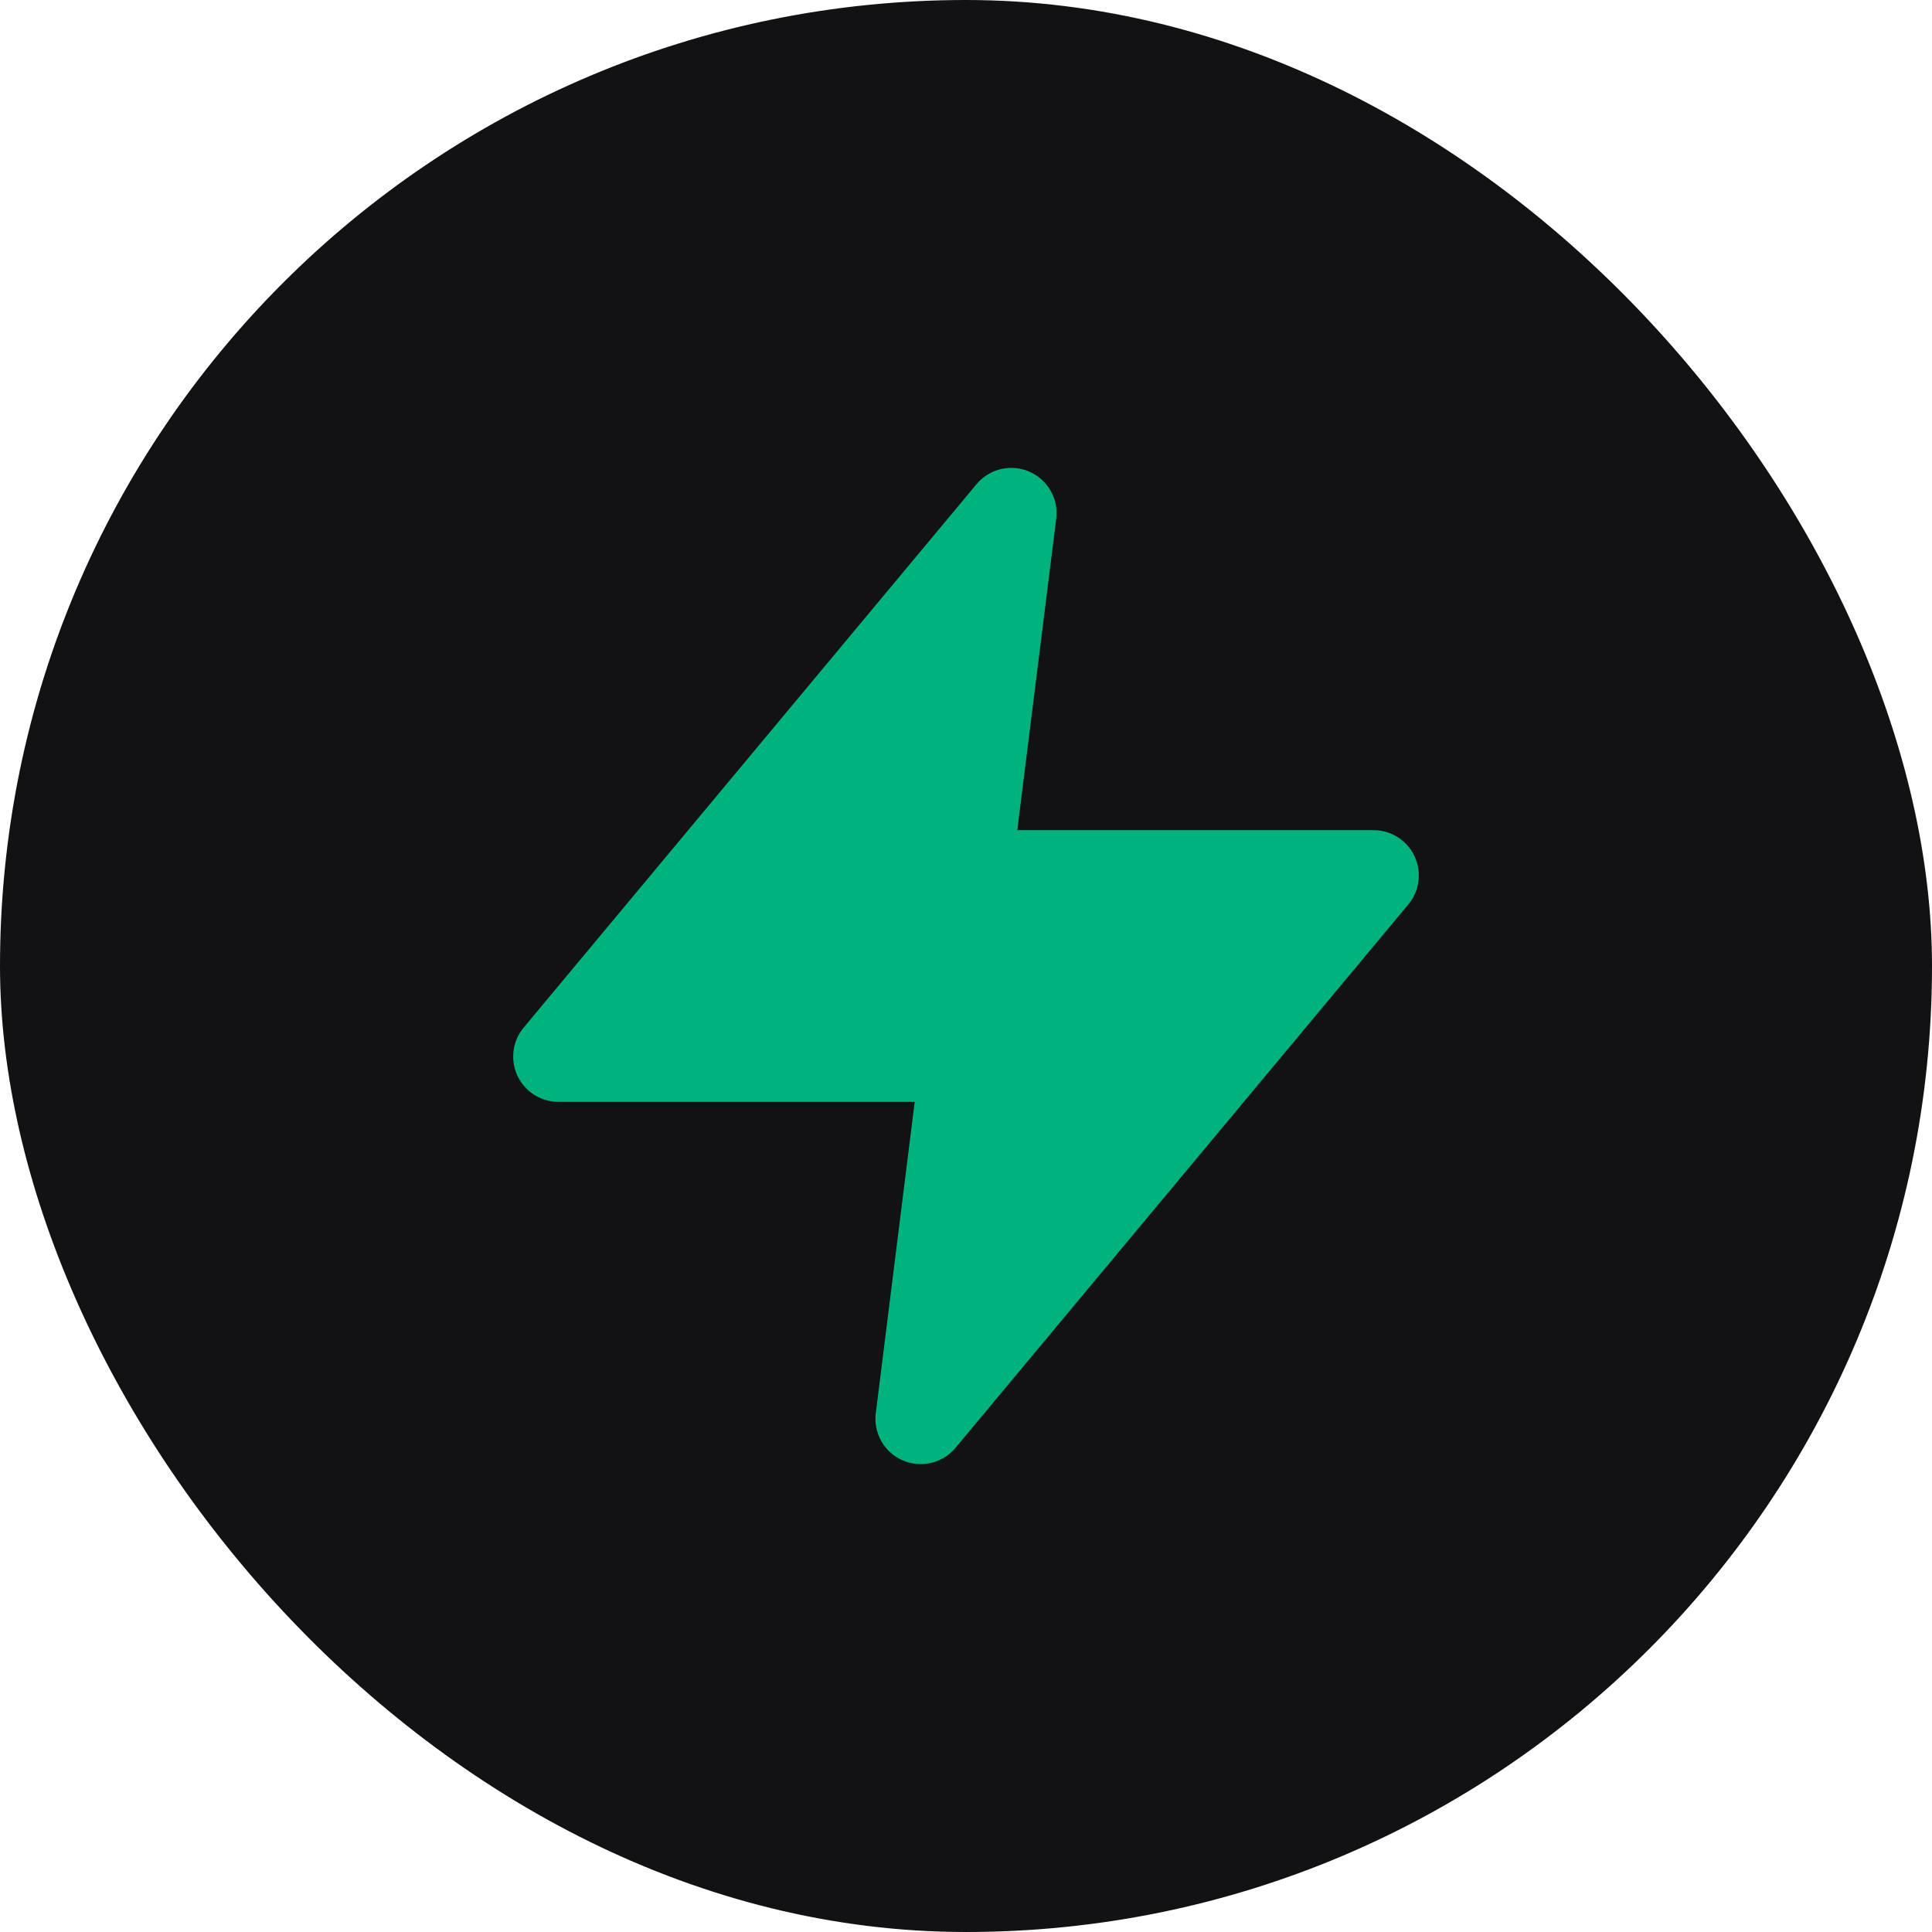<svg width="128" height="128" viewBox="0 0 128 128" fill="none" xmlns="http://www.w3.org/2000/svg">
<rect width="128" height="128" rx="64" fill="#121214"/>
<path d="M67 34L37 70H64L61 94L91 58H64L67 34Z" fill="#00B37E" stroke="#00B37E" stroke-width="6" stroke-linecap="round" stroke-linejoin="round"/>
</svg>
